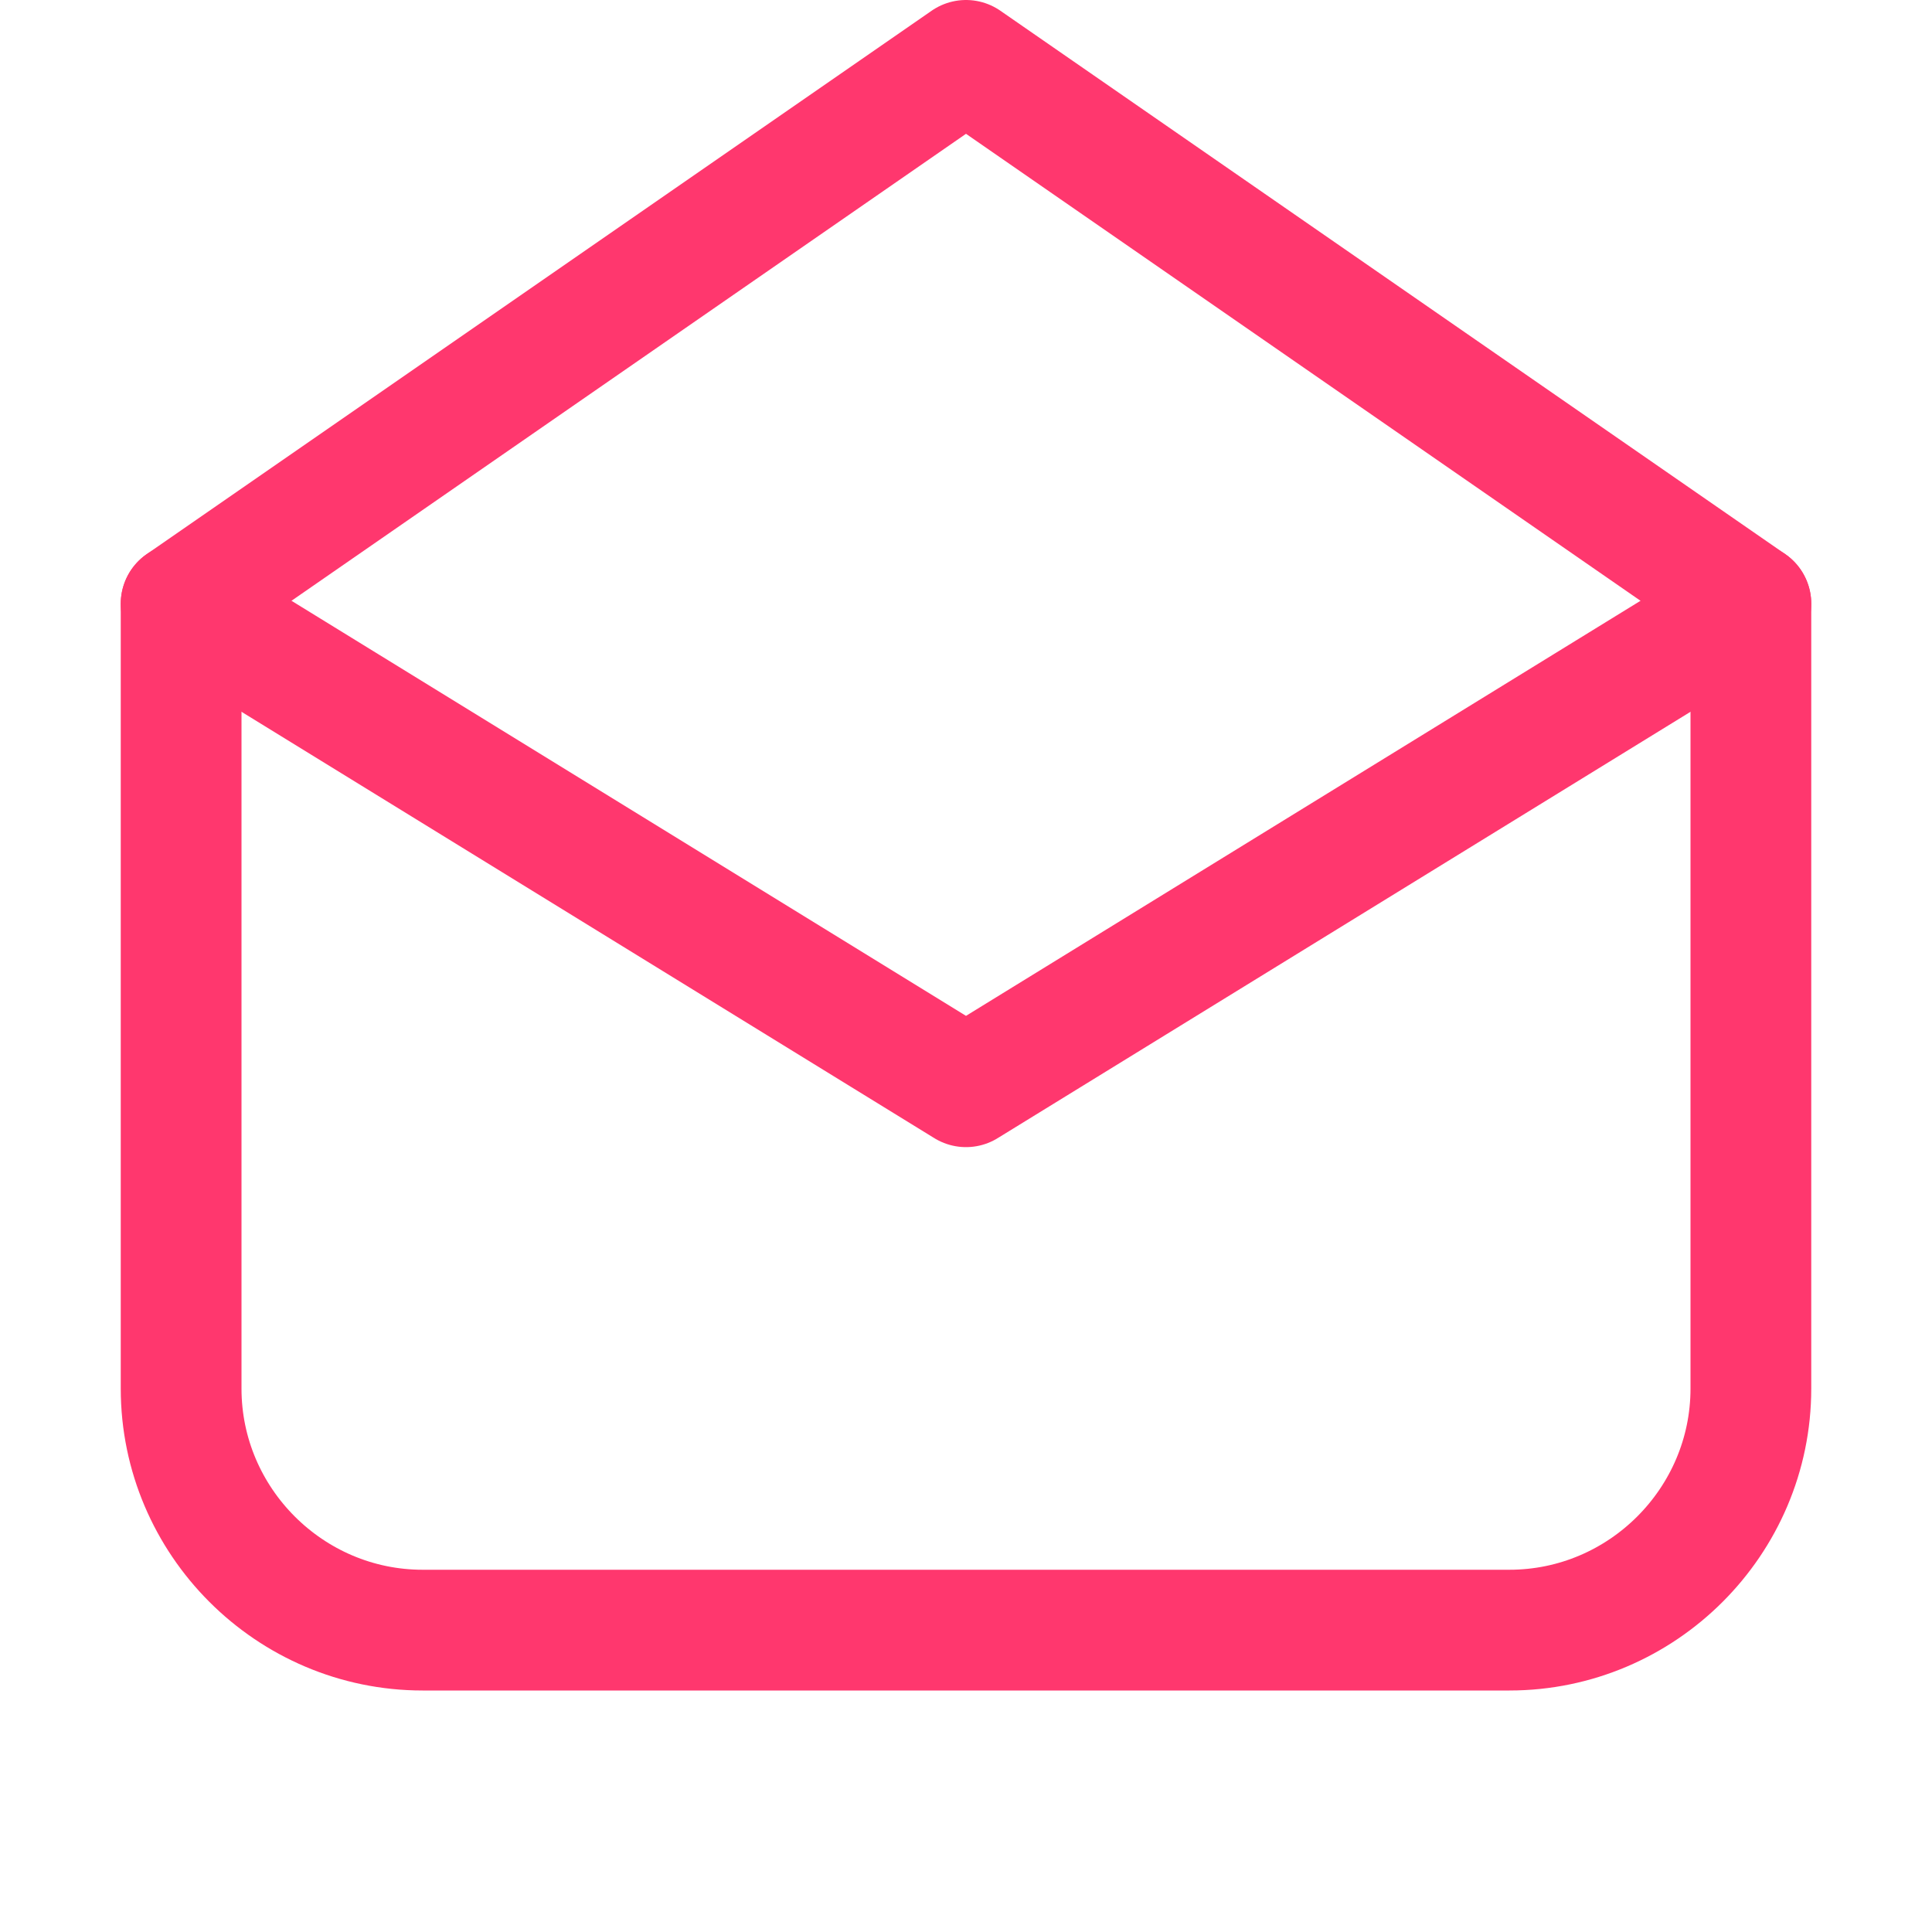 <?xml version="1.0" ?><svg id="Icons" style="enable-background:new 0 0 32 32;" version="1.1" viewBox="0 0 32 32" xml:space="preserve" xmlns="http://www.w3.org/2000/svg" xmlns:xlink="http://www.w3.org/1999/xlink"><style type="text/css">
	.st0{fill:none;stroke:#FF376E;stroke-width:2;stroke-linecap:round;stroke-linejoin:round;stroke-miterlimit:10;}
	.st1{fill:none;stroke:#FF376E;stroke-width:2;stroke-linejoin:round;stroke-miterlimit:10;}
</style><polyline class="st0" points="3,10 16,18 29,10 "/><path class="st0" d="M29,10v13c0,2.2-1.8,4-4,4H7c-2.2,0-4-1.8-4-4V10l13-9L29,10z"/></svg>
